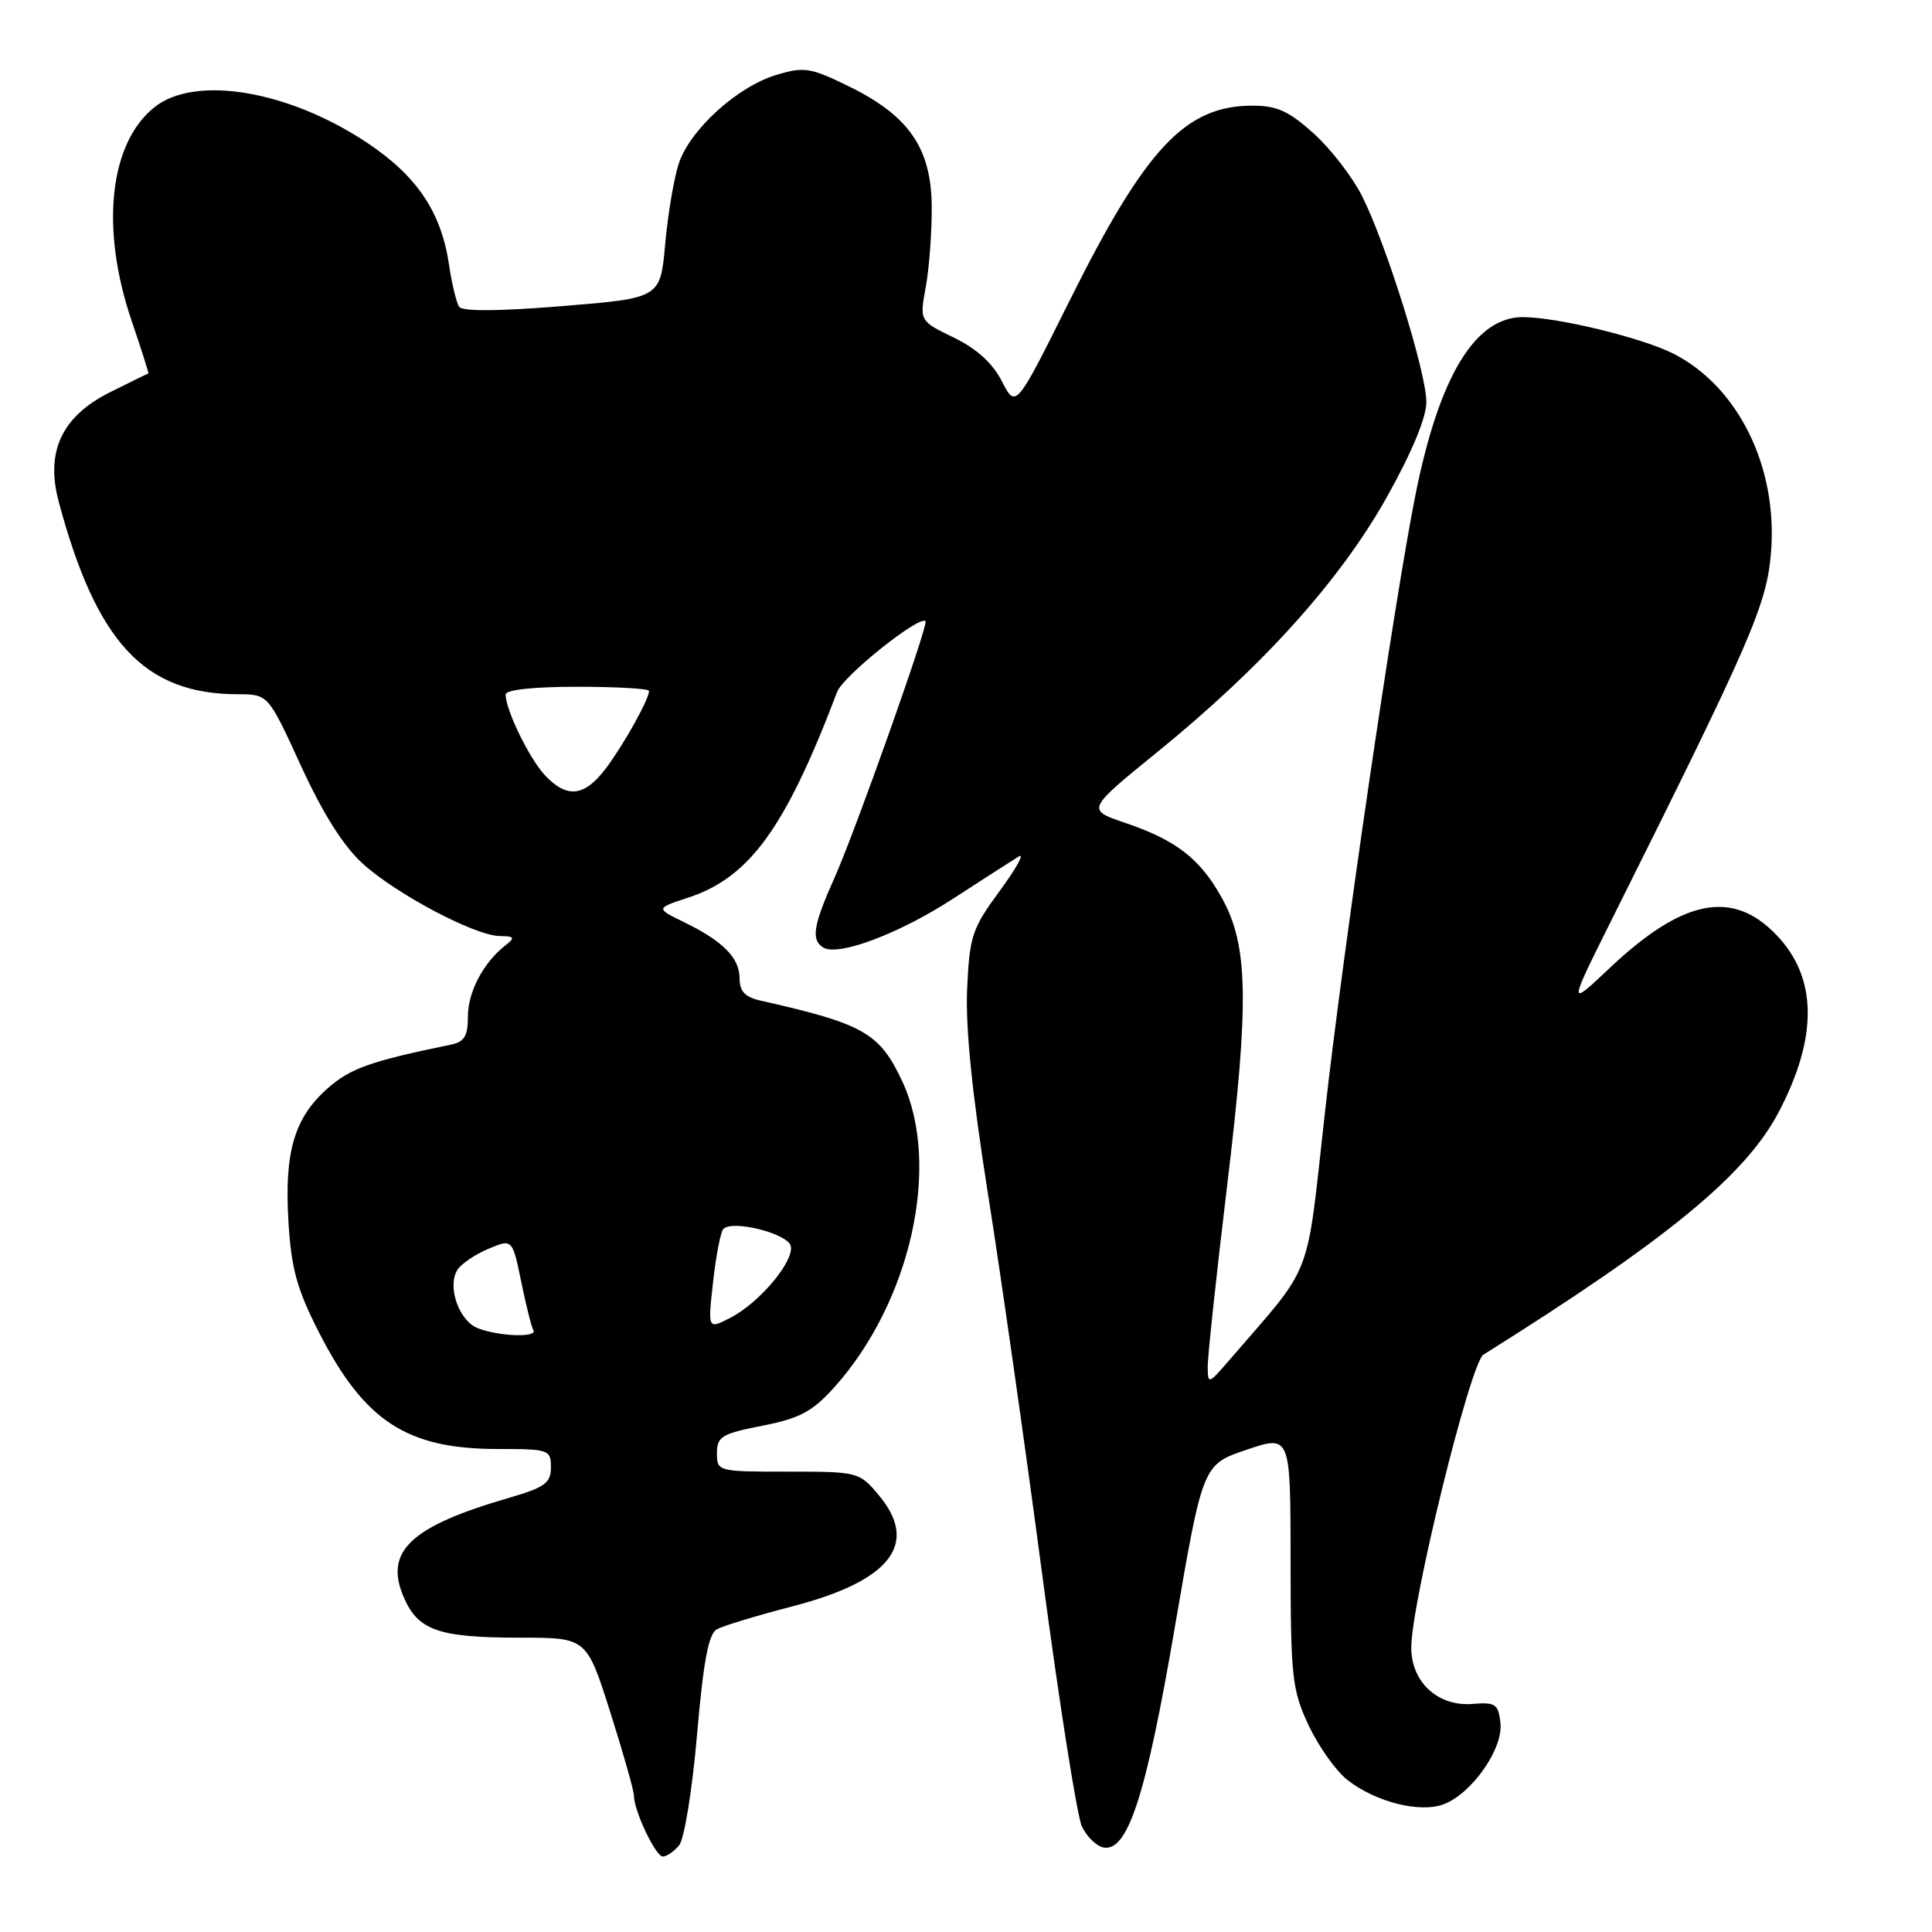 <?xml version="1.0" encoding="UTF-8" standalone="no"?>
<!DOCTYPE svg PUBLIC "-//W3C//DTD SVG 1.1//EN" "http://www.w3.org/Graphics/SVG/1.1/DTD/svg11.dtd" >
<svg xmlns="http://www.w3.org/2000/svg" xmlns:xlink="http://www.w3.org/1999/xlink" version="1.1" viewBox="0 0 256 256">
 <g >
 <path fill="currentColor"
d=" M 89.99 244.51 C 90.67 243.69 91.73 237.15 92.36 229.87 C 93.21 220.08 93.88 216.50 95.00 215.88 C 95.83 215.43 100.33 214.06 105.00 212.85 C 118.04 209.47 121.85 204.54 116.41 198.08 C 113.86 195.04 113.69 195.00 104.41 195.00 C 95.09 195.00 95.00 194.98 95.00 192.55 C 95.00 190.35 95.62 189.98 101.00 188.92 C 105.94 187.95 107.62 187.06 110.47 183.91 C 120.67 172.61 124.74 154.43 119.57 143.32 C 116.56 136.86 114.48 135.67 100.75 132.58 C 98.72 132.12 98.00 131.36 98.00 129.64 C 98.00 126.92 95.80 124.70 90.60 122.17 C 86.88 120.36 86.88 120.36 91.19 118.94 C 99.33 116.27 104.08 109.71 110.93 91.67 C 111.74 89.56 121.82 81.49 122.64 82.31 C 123.06 82.73 113.34 110.12 110.59 116.28 C 107.76 122.60 107.44 124.54 109.08 125.55 C 111.06 126.77 119.17 123.72 126.37 119.03 C 130.29 116.48 134.17 113.99 134.99 113.49 C 135.80 113.00 134.68 115.03 132.49 118.02 C 128.80 123.04 128.47 124.01 128.15 131.04 C 127.92 136.16 128.81 144.93 130.89 158.06 C 132.59 168.75 135.82 191.45 138.08 208.50 C 140.34 225.55 142.71 240.62 143.35 241.99 C 143.99 243.36 145.28 244.62 146.21 244.80 C 149.43 245.42 151.85 237.97 155.68 215.57 C 159.37 194.06 159.37 194.06 165.18 192.10 C 171.00 190.13 171.00 190.13 171.01 206.82 C 171.02 222.25 171.20 223.88 173.38 228.58 C 174.69 231.37 176.99 234.63 178.51 235.83 C 182.26 238.78 188.15 240.27 191.30 239.07 C 195.04 237.66 199.21 231.68 198.82 228.31 C 198.53 225.78 198.16 225.53 195.09 225.78 C 190.53 226.14 187.00 222.89 187.00 218.32 C 187.00 212.36 194.83 180.59 196.56 179.50 C 220.98 164.20 231.29 155.72 235.68 147.37 C 240.91 137.41 240.82 129.55 235.40 123.90 C 229.57 117.81 223.00 119.11 213.29 128.27 C 207.75 133.50 207.75 133.50 213.74 121.50 C 232.15 84.63 234.11 80.11 234.67 73.18 C 235.58 61.91 230.35 51.26 221.77 46.88 C 217.63 44.77 206.47 42.05 201.83 42.02 C 195.46 41.98 190.68 49.88 187.54 65.65 C 184.73 79.74 177.95 126.03 175.58 147.24 C 173.01 170.20 174.21 167.10 162.78 180.35 C 160.12 183.43 160.05 183.45 160.03 181.11 C 160.01 179.80 161.17 169.00 162.60 157.11 C 165.55 132.61 165.41 125.25 161.87 118.92 C 158.99 113.76 155.82 111.31 149.08 109.03 C 143.95 107.29 143.95 107.29 153.40 99.61 C 167.34 88.28 177.59 76.89 183.75 65.89 C 187.08 59.95 189.00 55.33 189.00 53.27 C 189.00 49.36 183.67 32.29 180.46 25.94 C 179.19 23.43 176.32 19.71 174.07 17.69 C 170.79 14.72 169.21 14.00 165.95 14.00 C 157.08 14.00 151.81 19.61 141.74 39.81 C 134.61 54.13 134.61 54.13 132.76 50.53 C 131.53 48.12 129.42 46.21 126.38 44.73 C 121.84 42.53 121.84 42.53 122.67 38.01 C 123.13 35.53 123.48 30.74 123.46 27.37 C 123.40 19.62 120.45 15.35 112.46 11.43 C 107.38 8.95 106.55 8.82 102.89 9.92 C 97.71 11.47 91.43 17.17 89.94 21.67 C 89.30 23.61 88.49 28.42 88.14 32.35 C 87.50 39.50 87.50 39.50 74.50 40.56 C 66.05 41.25 61.27 41.28 60.84 40.65 C 60.48 40.11 59.87 37.61 59.50 35.08 C 58.47 28.12 55.27 23.34 48.68 18.94 C 38.28 12.00 25.93 9.91 20.51 14.17 C 14.49 18.91 13.26 30.24 17.44 42.50 C 18.75 46.35 19.75 49.50 19.66 49.50 C 19.57 49.50 17.26 50.62 14.53 52.00 C 8.19 55.18 6.01 59.85 7.77 66.44 C 12.77 85.14 19.13 91.98 31.52 91.99 C 35.54 92.00 35.54 92.00 39.89 101.50 C 42.83 107.89 45.51 112.13 48.10 114.47 C 52.59 118.52 62.94 123.99 66.22 124.03 C 68.19 124.06 68.29 124.23 66.95 125.28 C 64.03 127.58 62.00 131.45 62.00 134.70 C 62.00 137.28 61.53 138.06 59.75 138.42 C 49.11 140.61 46.44 141.55 43.45 144.18 C 39.00 148.09 37.66 152.61 38.22 161.88 C 38.59 168.09 39.34 170.80 42.24 176.50 C 48.27 188.32 53.89 192.00 65.97 192.00 C 72.75 192.00 73.00 192.09 73.00 194.43 C 73.00 196.52 72.21 197.09 67.28 198.52 C 54.46 202.25 50.95 205.54 53.43 211.48 C 55.33 216.04 58.03 217.00 68.93 217.00 C 77.73 217.00 77.73 217.00 80.87 226.89 C 82.59 232.32 84.00 237.29 84.00 237.92 C 84.00 239.94 86.87 246.00 87.83 246.00 C 88.34 246.00 89.31 245.33 89.99 244.51 Z  M 63.28 175.98 C 60.79 174.98 59.23 170.45 60.61 168.26 C 61.11 167.47 62.95 166.22 64.70 165.48 C 67.89 164.14 67.89 164.14 69.06 169.82 C 69.70 172.94 70.42 175.84 70.67 176.25 C 71.28 177.27 66.02 177.08 63.28 175.98 Z  M 94.49 169.83 C 94.88 166.35 95.49 163.20 95.85 162.84 C 97.09 161.59 104.47 163.48 104.79 165.13 C 105.19 167.21 100.60 172.64 96.77 174.62 C 93.78 176.16 93.78 176.16 94.49 169.83 Z  M 72.22 102.74 C 70.14 100.52 67.00 94.08 67.00 92.03 C 67.00 91.40 70.64 91.00 76.50 91.00 C 81.72 91.00 86.00 91.25 86.00 91.55 C 86.00 92.65 82.70 98.58 80.33 101.75 C 77.47 105.57 75.15 105.85 72.22 102.74 Z "/>
</g>
</svg>